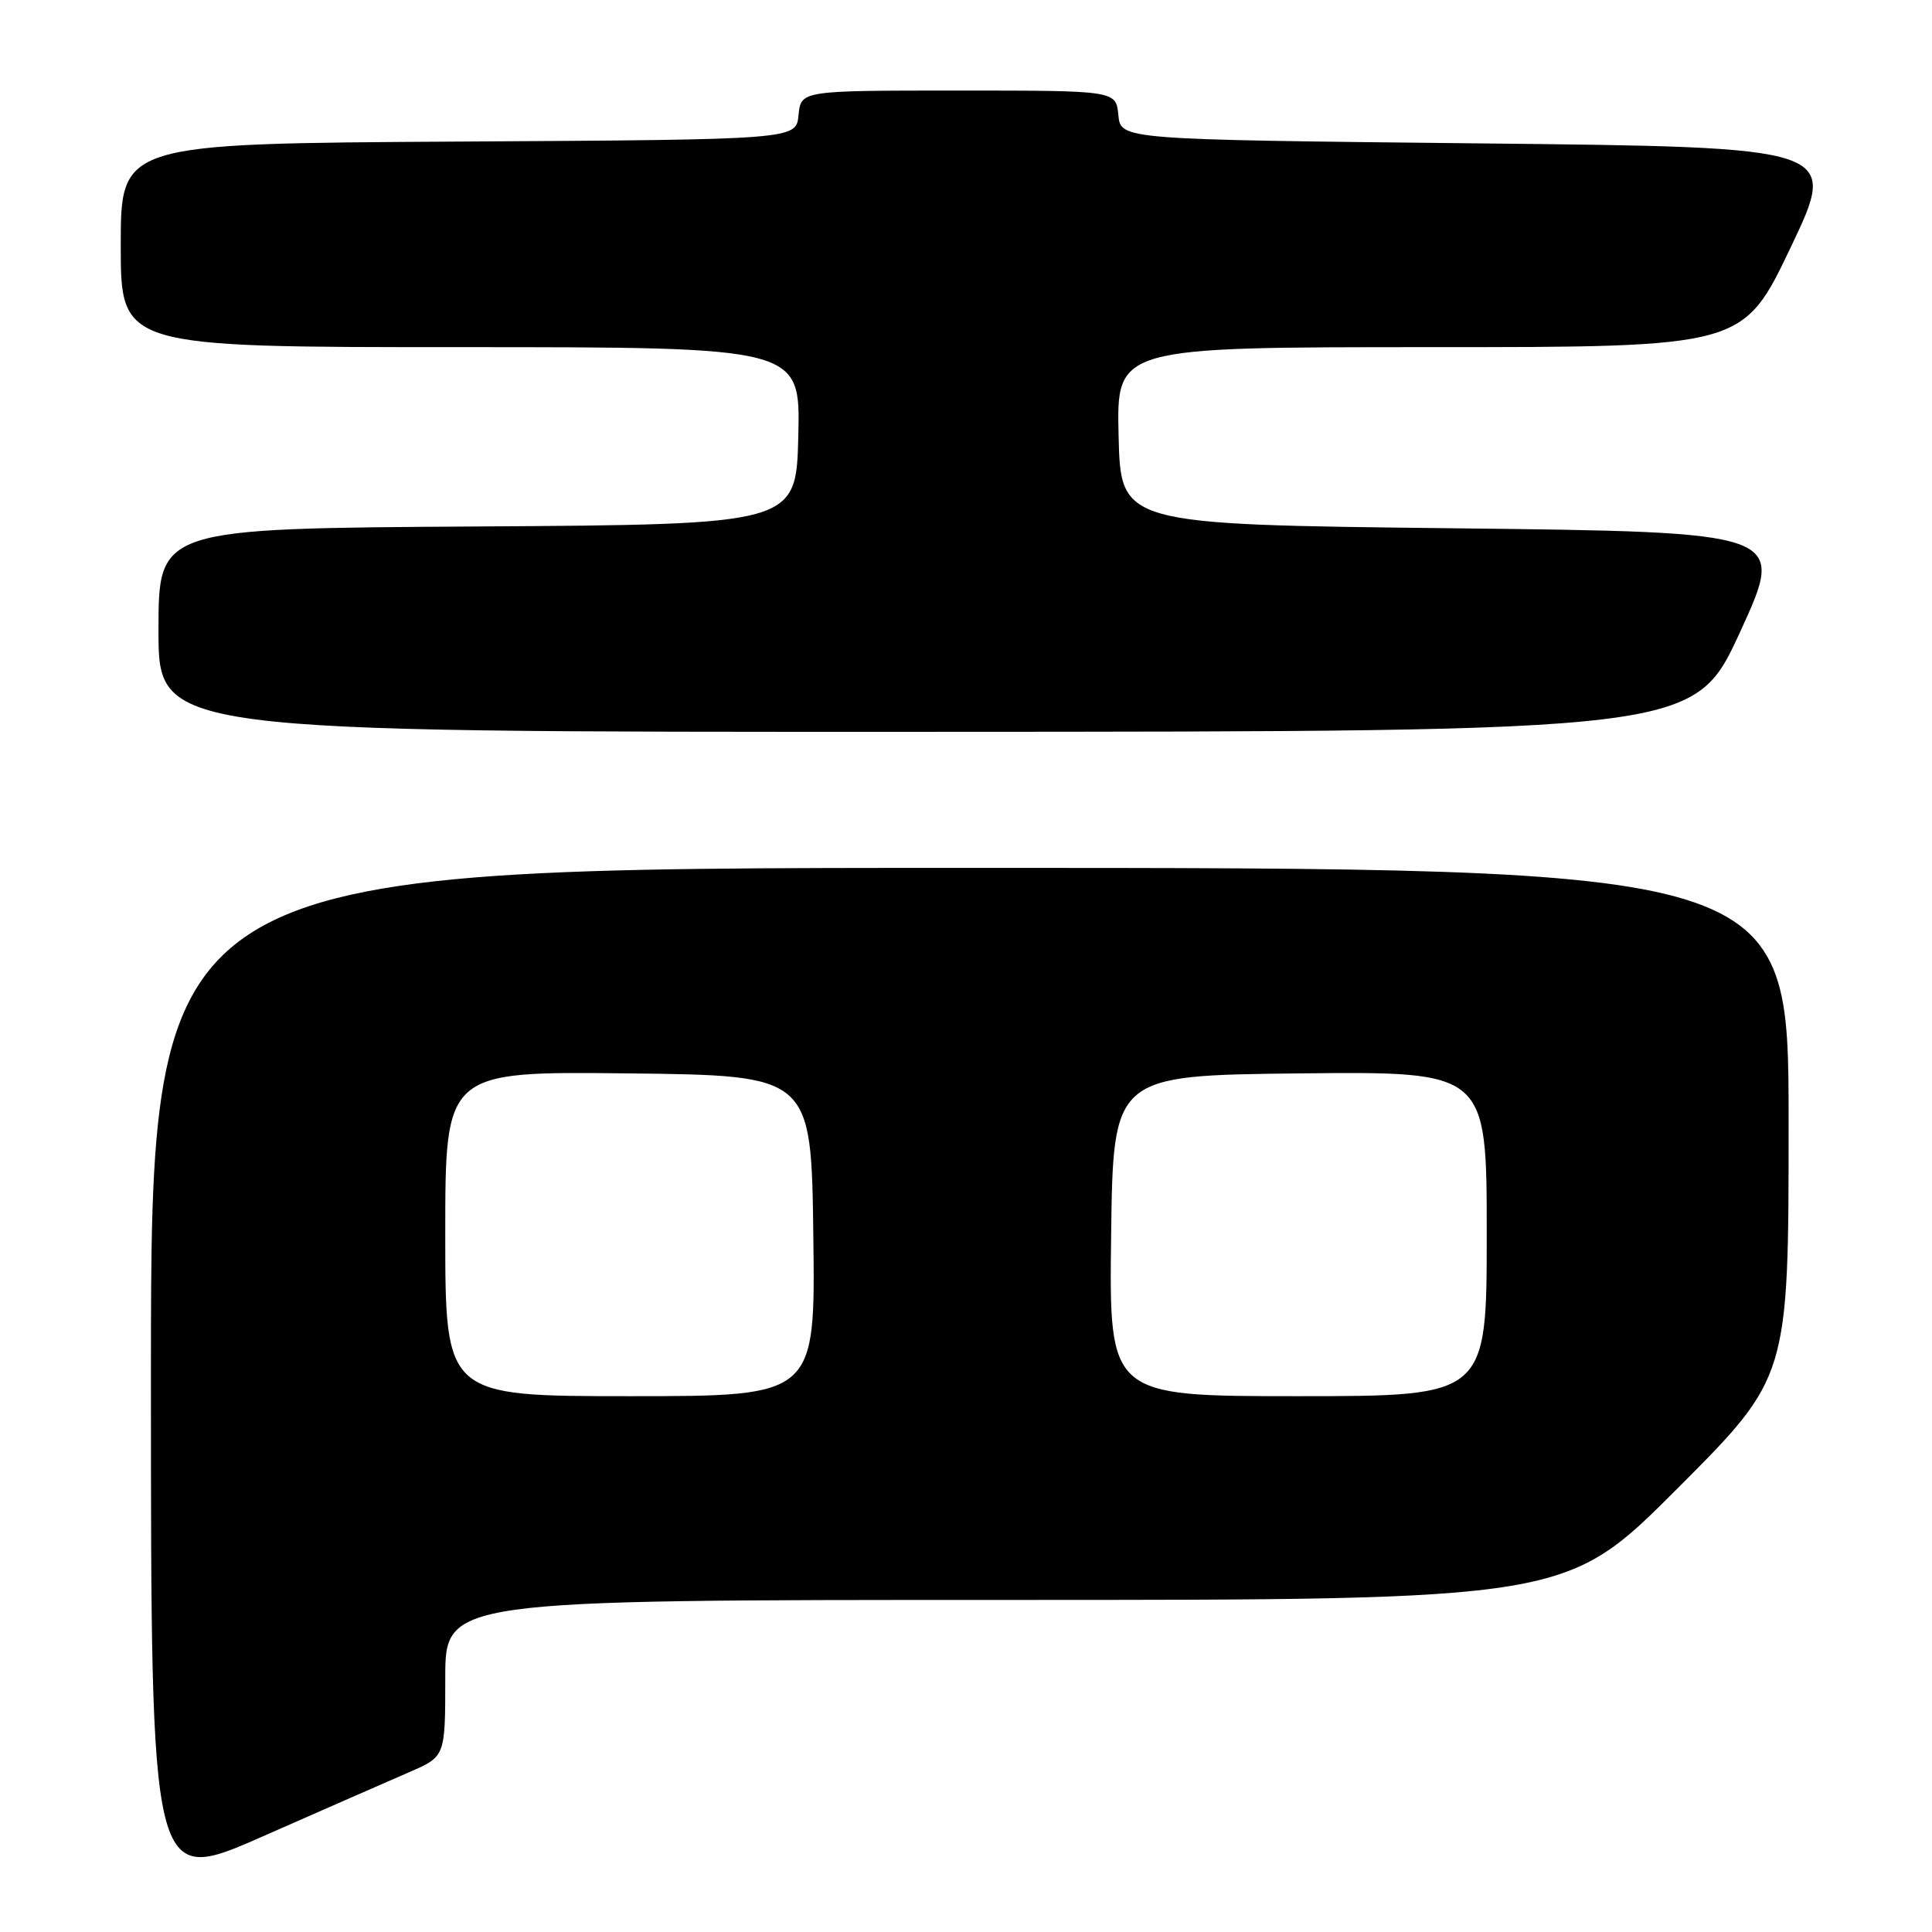 <?xml version="1.0" encoding="UTF-8" standalone="no"?>
<!DOCTYPE svg PUBLIC "-//W3C//DTD SVG 1.1//EN" "http://www.w3.org/Graphics/SVG/1.1/DTD/svg11.dtd" >
<svg xmlns="http://www.w3.org/2000/svg" xmlns:xlink="http://www.w3.org/1999/xlink" version="1.1" viewBox="0 0 256 256">
 <g >
 <path fill="currentColor"
d=" M 54.25 234.81 C 59.00 232.75 59.00 232.75 59.00 222.38 C 59.00 212.00 59.00 212.00 133.26 212.00 C 207.53 212.00 207.53 212.00 222.26 197.24 C 237.00 182.48 237.00 182.48 237.00 148.74 C 237.00 115.00 237.00 115.00 128.50 115.00 C 20.00 115.00 20.00 115.00 20.00 182.43 C 20.00 249.86 20.00 249.86 34.75 243.36 C 42.86 239.79 51.64 235.94 54.25 234.81 Z  M 230.58 83.72 C 236.65 70.50 236.65 70.50 192.58 70.00 C 148.50 69.50 148.50 69.50 148.22 57.75 C 147.94 46.00 147.94 46.00 189.45 46.00 C 230.97 46.00 230.97 46.00 237.29 32.75 C 243.60 19.50 243.60 19.50 196.05 19.00 C 148.50 18.50 148.50 18.50 148.19 15.25 C 147.87 12.00 147.87 12.00 127.00 12.00 C 106.13 12.00 106.13 12.00 105.81 15.25 C 105.50 18.50 105.50 18.50 60.75 18.76 C 16.00 19.02 16.00 19.02 16.00 32.51 C 16.00 46.00 16.00 46.00 61.03 46.00 C 106.06 46.00 106.06 46.00 105.78 57.75 C 105.50 69.50 105.50 69.50 63.25 69.76 C 21.00 70.02 21.00 70.02 21.00 83.51 C 21.00 97.00 21.00 97.00 122.75 96.97 C 224.50 96.94 224.50 96.94 230.58 83.72 Z  M 59.00 163.48 C 59.00 141.96 59.00 141.96 83.25 142.23 C 107.50 142.50 107.50 142.50 107.77 163.75 C 108.04 185.00 108.04 185.00 83.52 185.00 C 59.00 185.00 59.00 185.00 59.00 163.48 Z  M 147.23 163.75 C 147.50 142.50 147.50 142.50 172.25 142.23 C 197.00 141.97 197.00 141.97 197.00 163.48 C 197.00 185.00 197.00 185.00 171.98 185.00 C 146.96 185.00 146.96 185.00 147.23 163.75 Z "/>
</g>
</svg>
